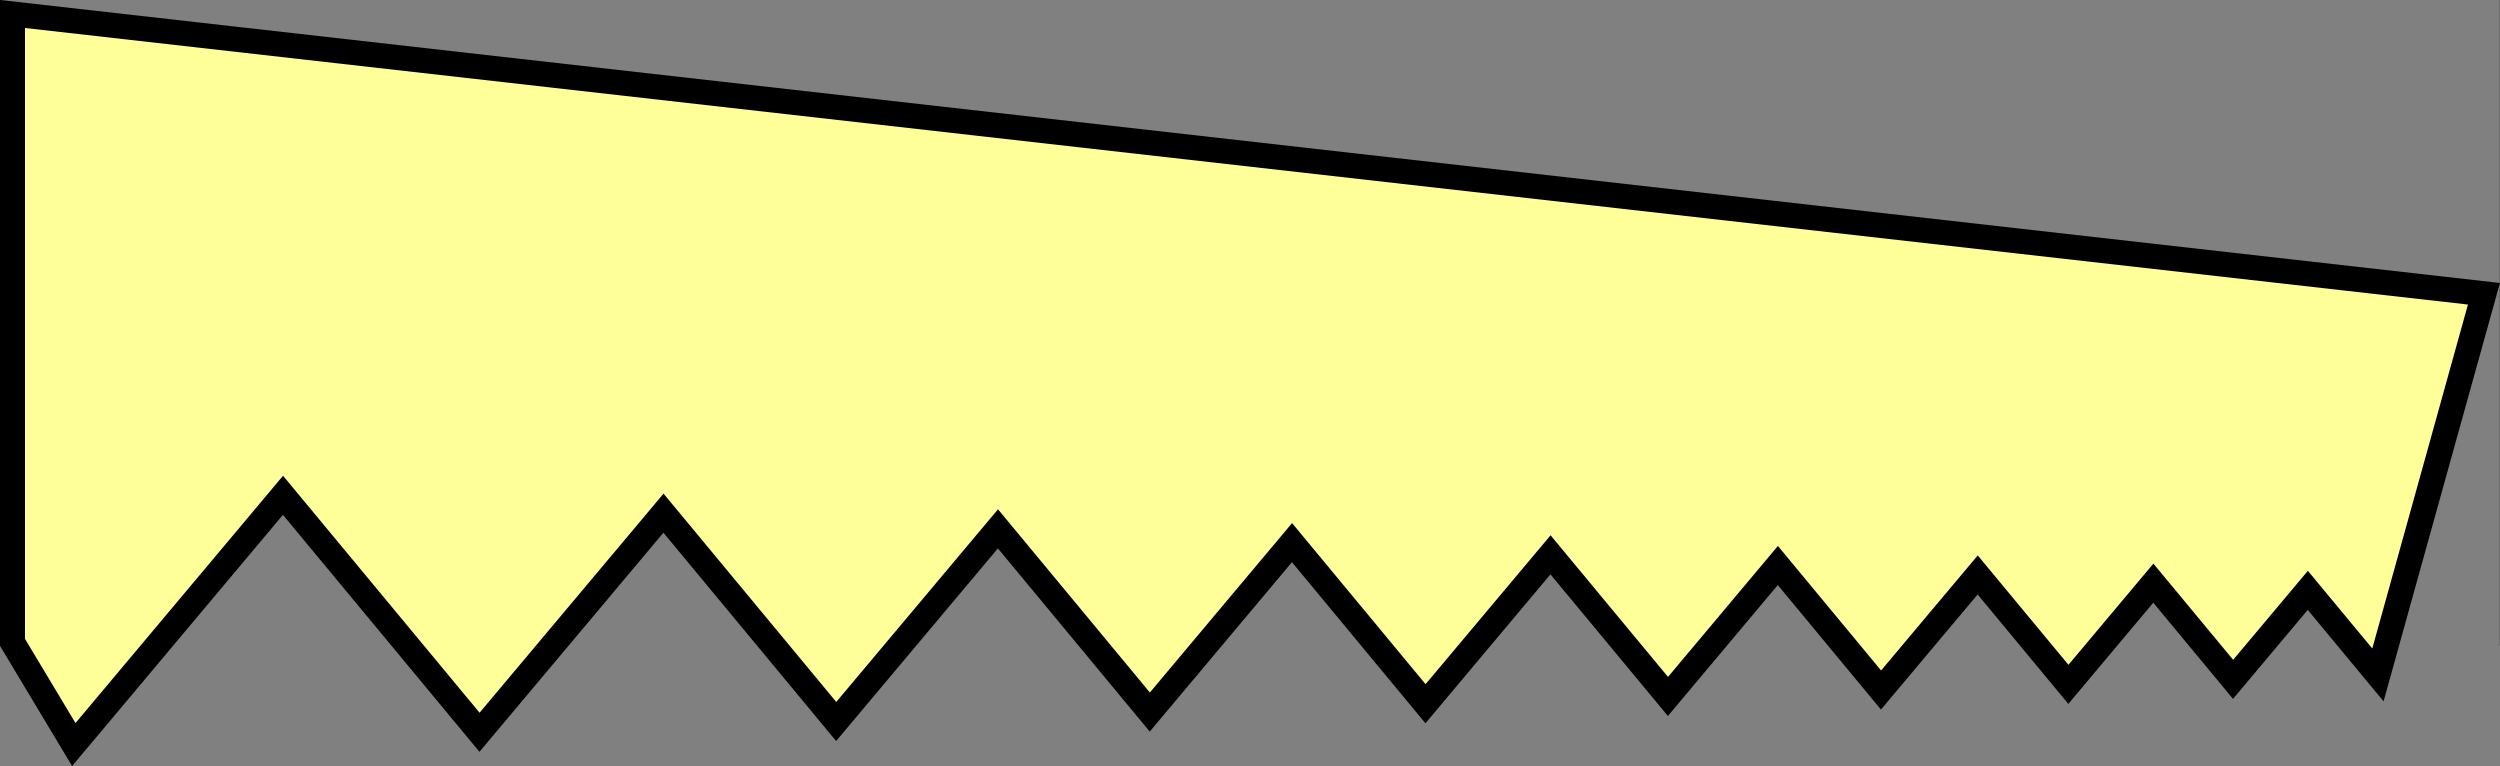 <?xml version="1.0" encoding="UTF-8" standalone="no"?>
<!-- Created with Inkscape (http://www.inkscape.org/) -->

<svg
   width="26.459mm"
   height="8.109mm"
   viewBox="0 0 26.459 8.109"
   version="1.1"
   id="svg1"
   xml:space="preserve"
   xmlns="http://www.w3.org/2000/svg"
   xmlns:svg="http://www.w3.org/2000/svg"><rect x="0" y="0" width="26.459" height="8.109" fill="#808080" stroke="none"/><defs
     id="defs1" /><g
     id="layer2"
     style="display:inline"
     transform="translate(-52.917,-141.356)"><path
       style="fill:#ededba;fill-opacity:1;stroke:#000000;stroke-width:0.265;stroke-opacity:1"
       d="m 26.591,148.154 v -6.65 l 26.157,2.961 -1.122,4.034 -0.742,-0.895 -0.791,0.942 -0.844,-1.018 -0.899,1.071 -0.96,-1.158 -1.023,1.218 -1.092,-1.318 -1.163,1.386 -1.243,-1.499 -1.323,1.576 -1.413,-1.705 -1.505,1.793 -1.607,-1.939 -1.712,2.039 -1.828,-2.205 -1.947,2.319 -2.08,-2.508 -2.214,2.638 z"
       id="path202" /><path
       style="fill:#ffff99;fill-opacity:1;stroke:#000000;stroke-width:0.265;stroke-opacity:1"
       d="m 53.049,148.154 v -6.65 l 26.157,2.961 -1.122,4.034 -0.742,-0.895 -0.791,0.942 -0.844,-1.018 -0.899,1.071 -0.96,-1.158 -1.023,1.218 -1.092,-1.318 -1.163,1.386 -1.243,-1.499 -1.323,1.576 -1.413,-1.705 -1.505,1.793 -1.607,-1.939 -1.712,2.039 -1.828,-2.205 -1.947,2.319 -2.08,-2.508 -2.214,2.638 z"
       id="path206" /><path
       style="fill:#52ffc2;fill-opacity:1;stroke:#000000;stroke-width:0.265;stroke-opacity:1"
       d="m 79.507,148.154 v -6.65 l 26.157,2.961 -1.122,4.034 -0.742,-0.895 -0.791,0.942 -0.844,-1.018 -0.899,1.071 -0.96,-1.158 -1.023,1.218 -1.092,-1.318 -1.163,1.386 -1.243,-1.499 -1.323,1.576 -1.413,-1.705 -1.505,1.793 -1.607,-1.939 -1.712,2.039 -1.828,-2.205 -1.947,2.319 -2.08,-2.508 -2.214,2.638 z"
       id="path209" /></g></svg>
